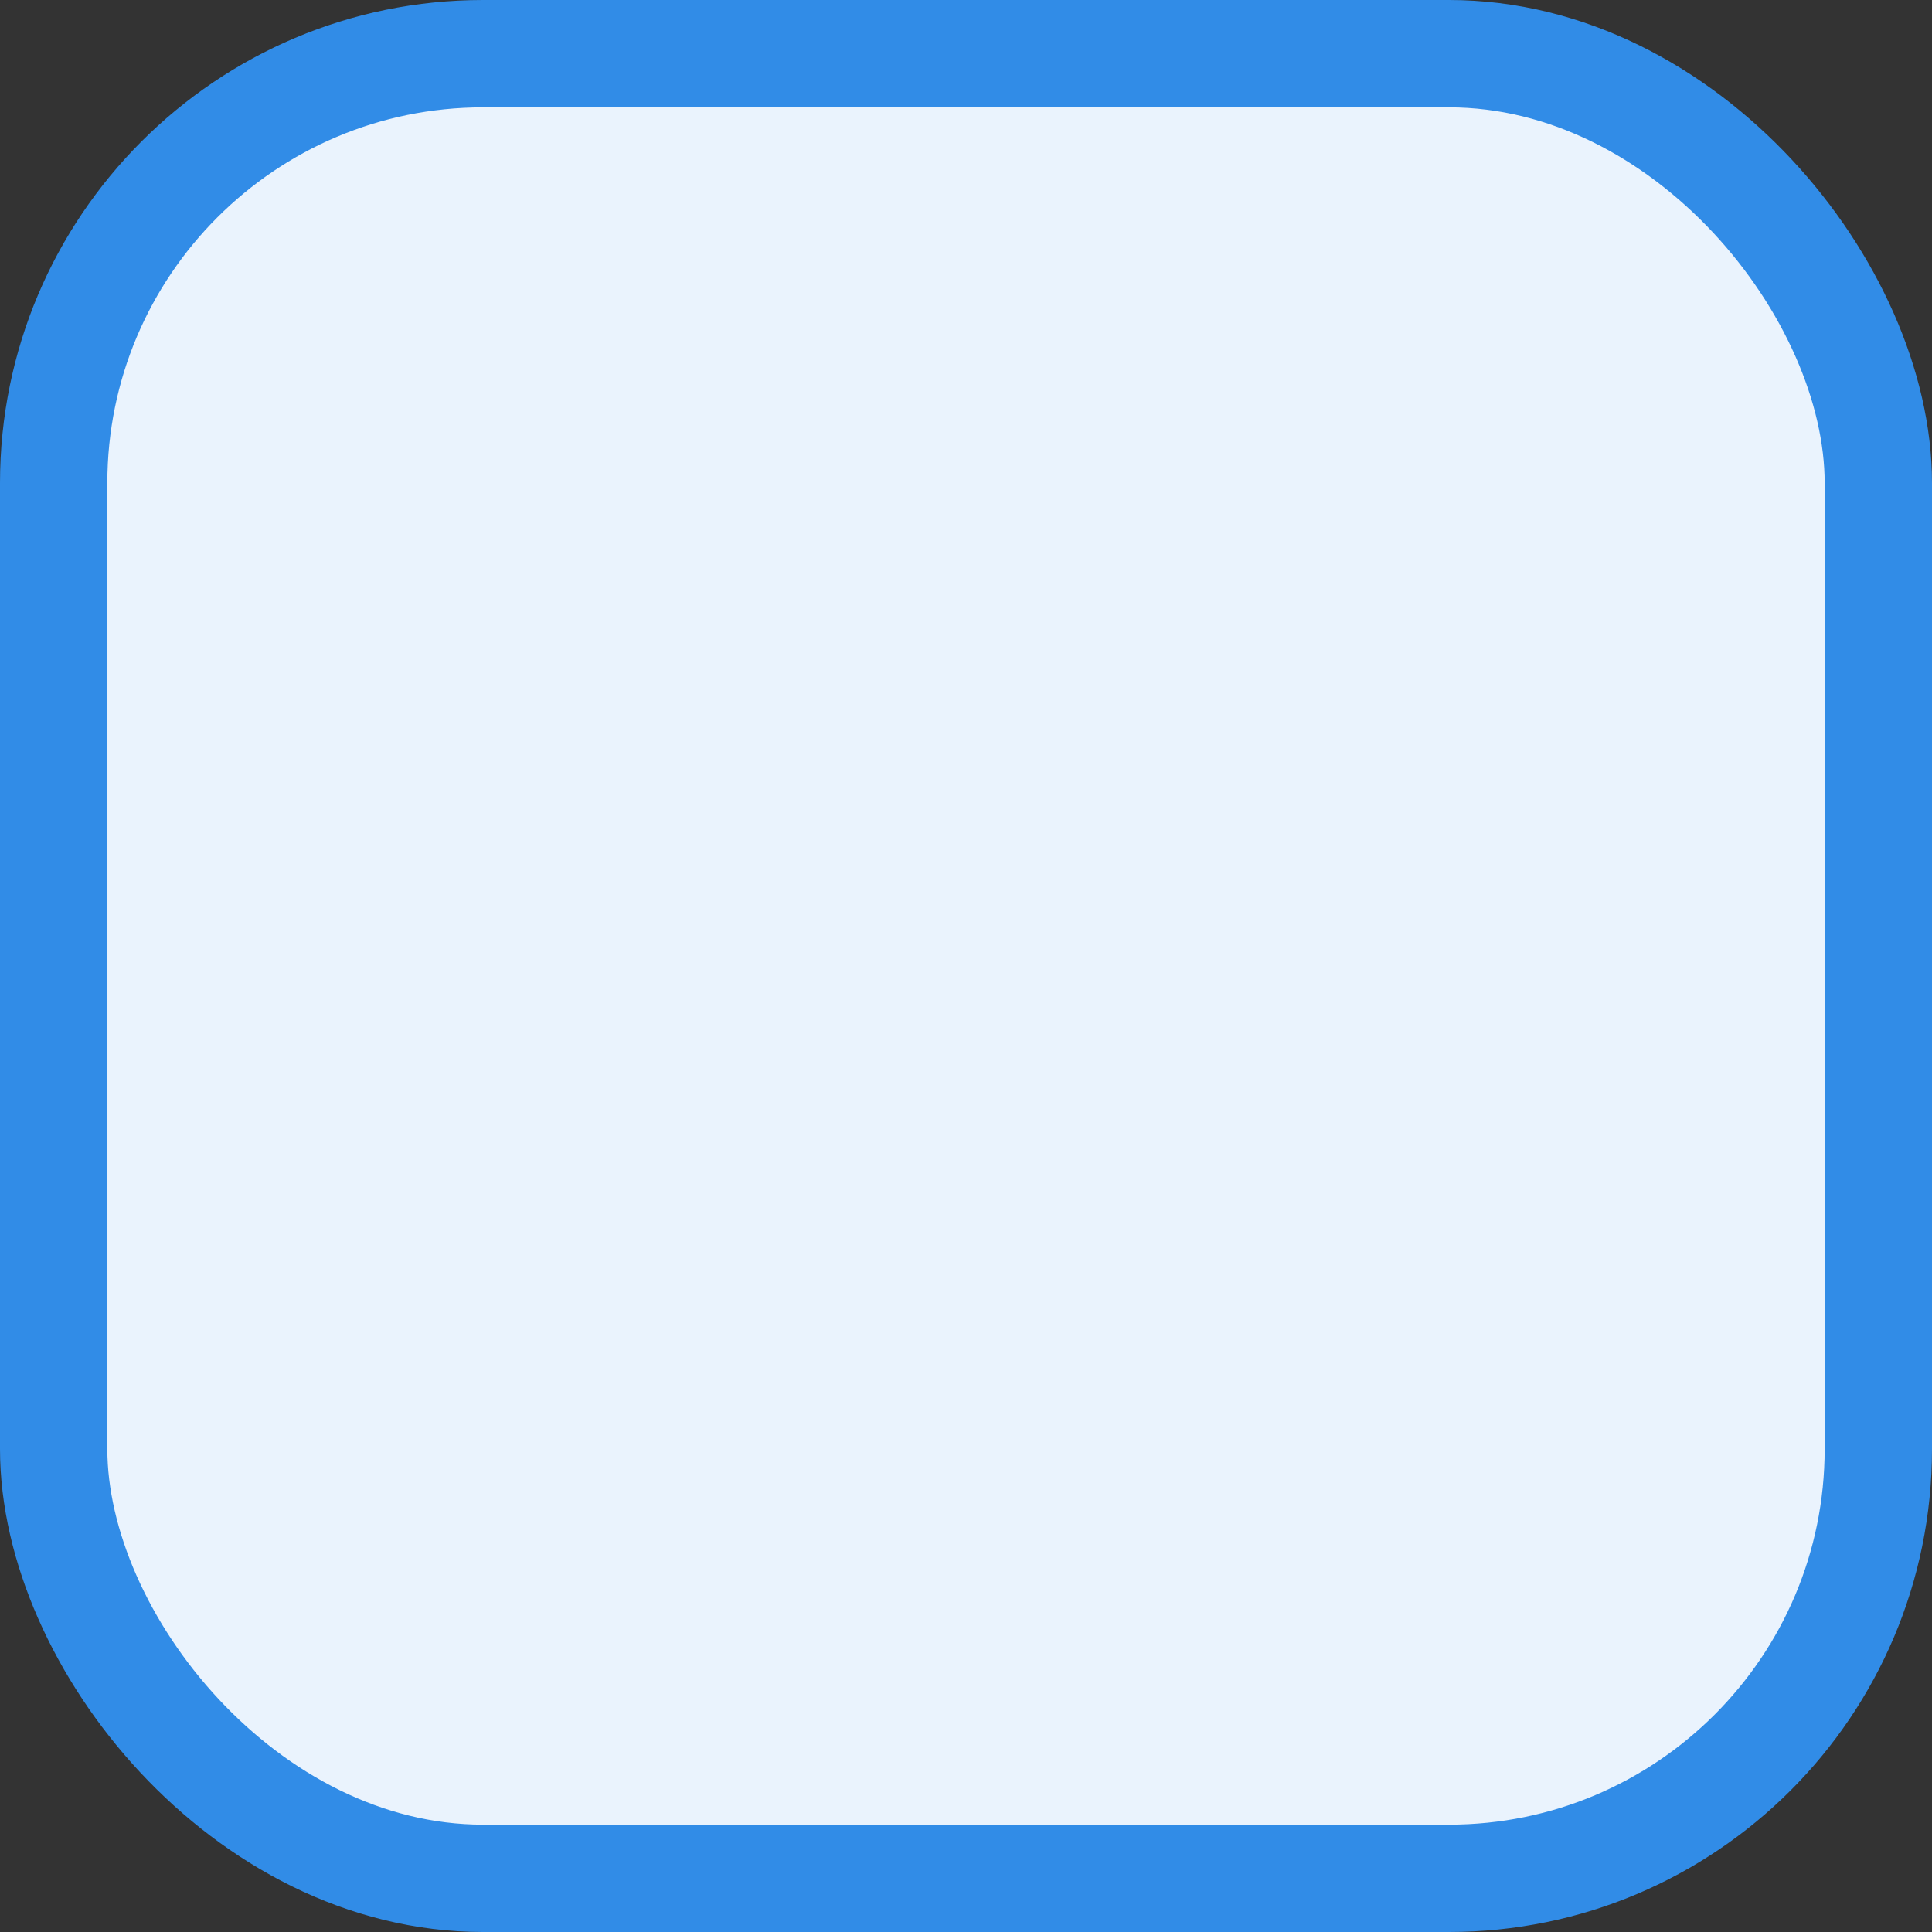 <?xml version="1.0" encoding="UTF-8"?>
<svg width="18px" height="18px" viewBox="0 0 18 18" version="1.1" xmlns="http://www.w3.org/2000/svg" xmlns:xlink="http://www.w3.org/1999/xlink">
    <rect x="0" y="0" width="18" height="18" fill="#333333" stroke="none"/>
    <!-- Generator: Sketch 58 (84663) - https://sketch.com -->
    <title>Checkbox</title>
    <desc>Created with Sketch.</desc>
    <g id="Certree-Pages" stroke="none" stroke-width="1" fill="none" fill-rule="evenodd">
        <g id="Certree.com---Home-V02---Full-Contact-form" transform="translate(-268, -3599)" fill="#EAF3FD" stroke="#318CE7">
            <g id="Contact-area" transform="translate(228, 3122)">
                <g id="Contact">
                    <g id="Checkbox" transform="translate(40, 477)">
                        <rect id="Rectangle-Copy" x="0.5" y="0.5" width="17" height="17" rx="4"></rect>
                    </g>
                </g>
            </g>
        </g>
    </g>
</svg>